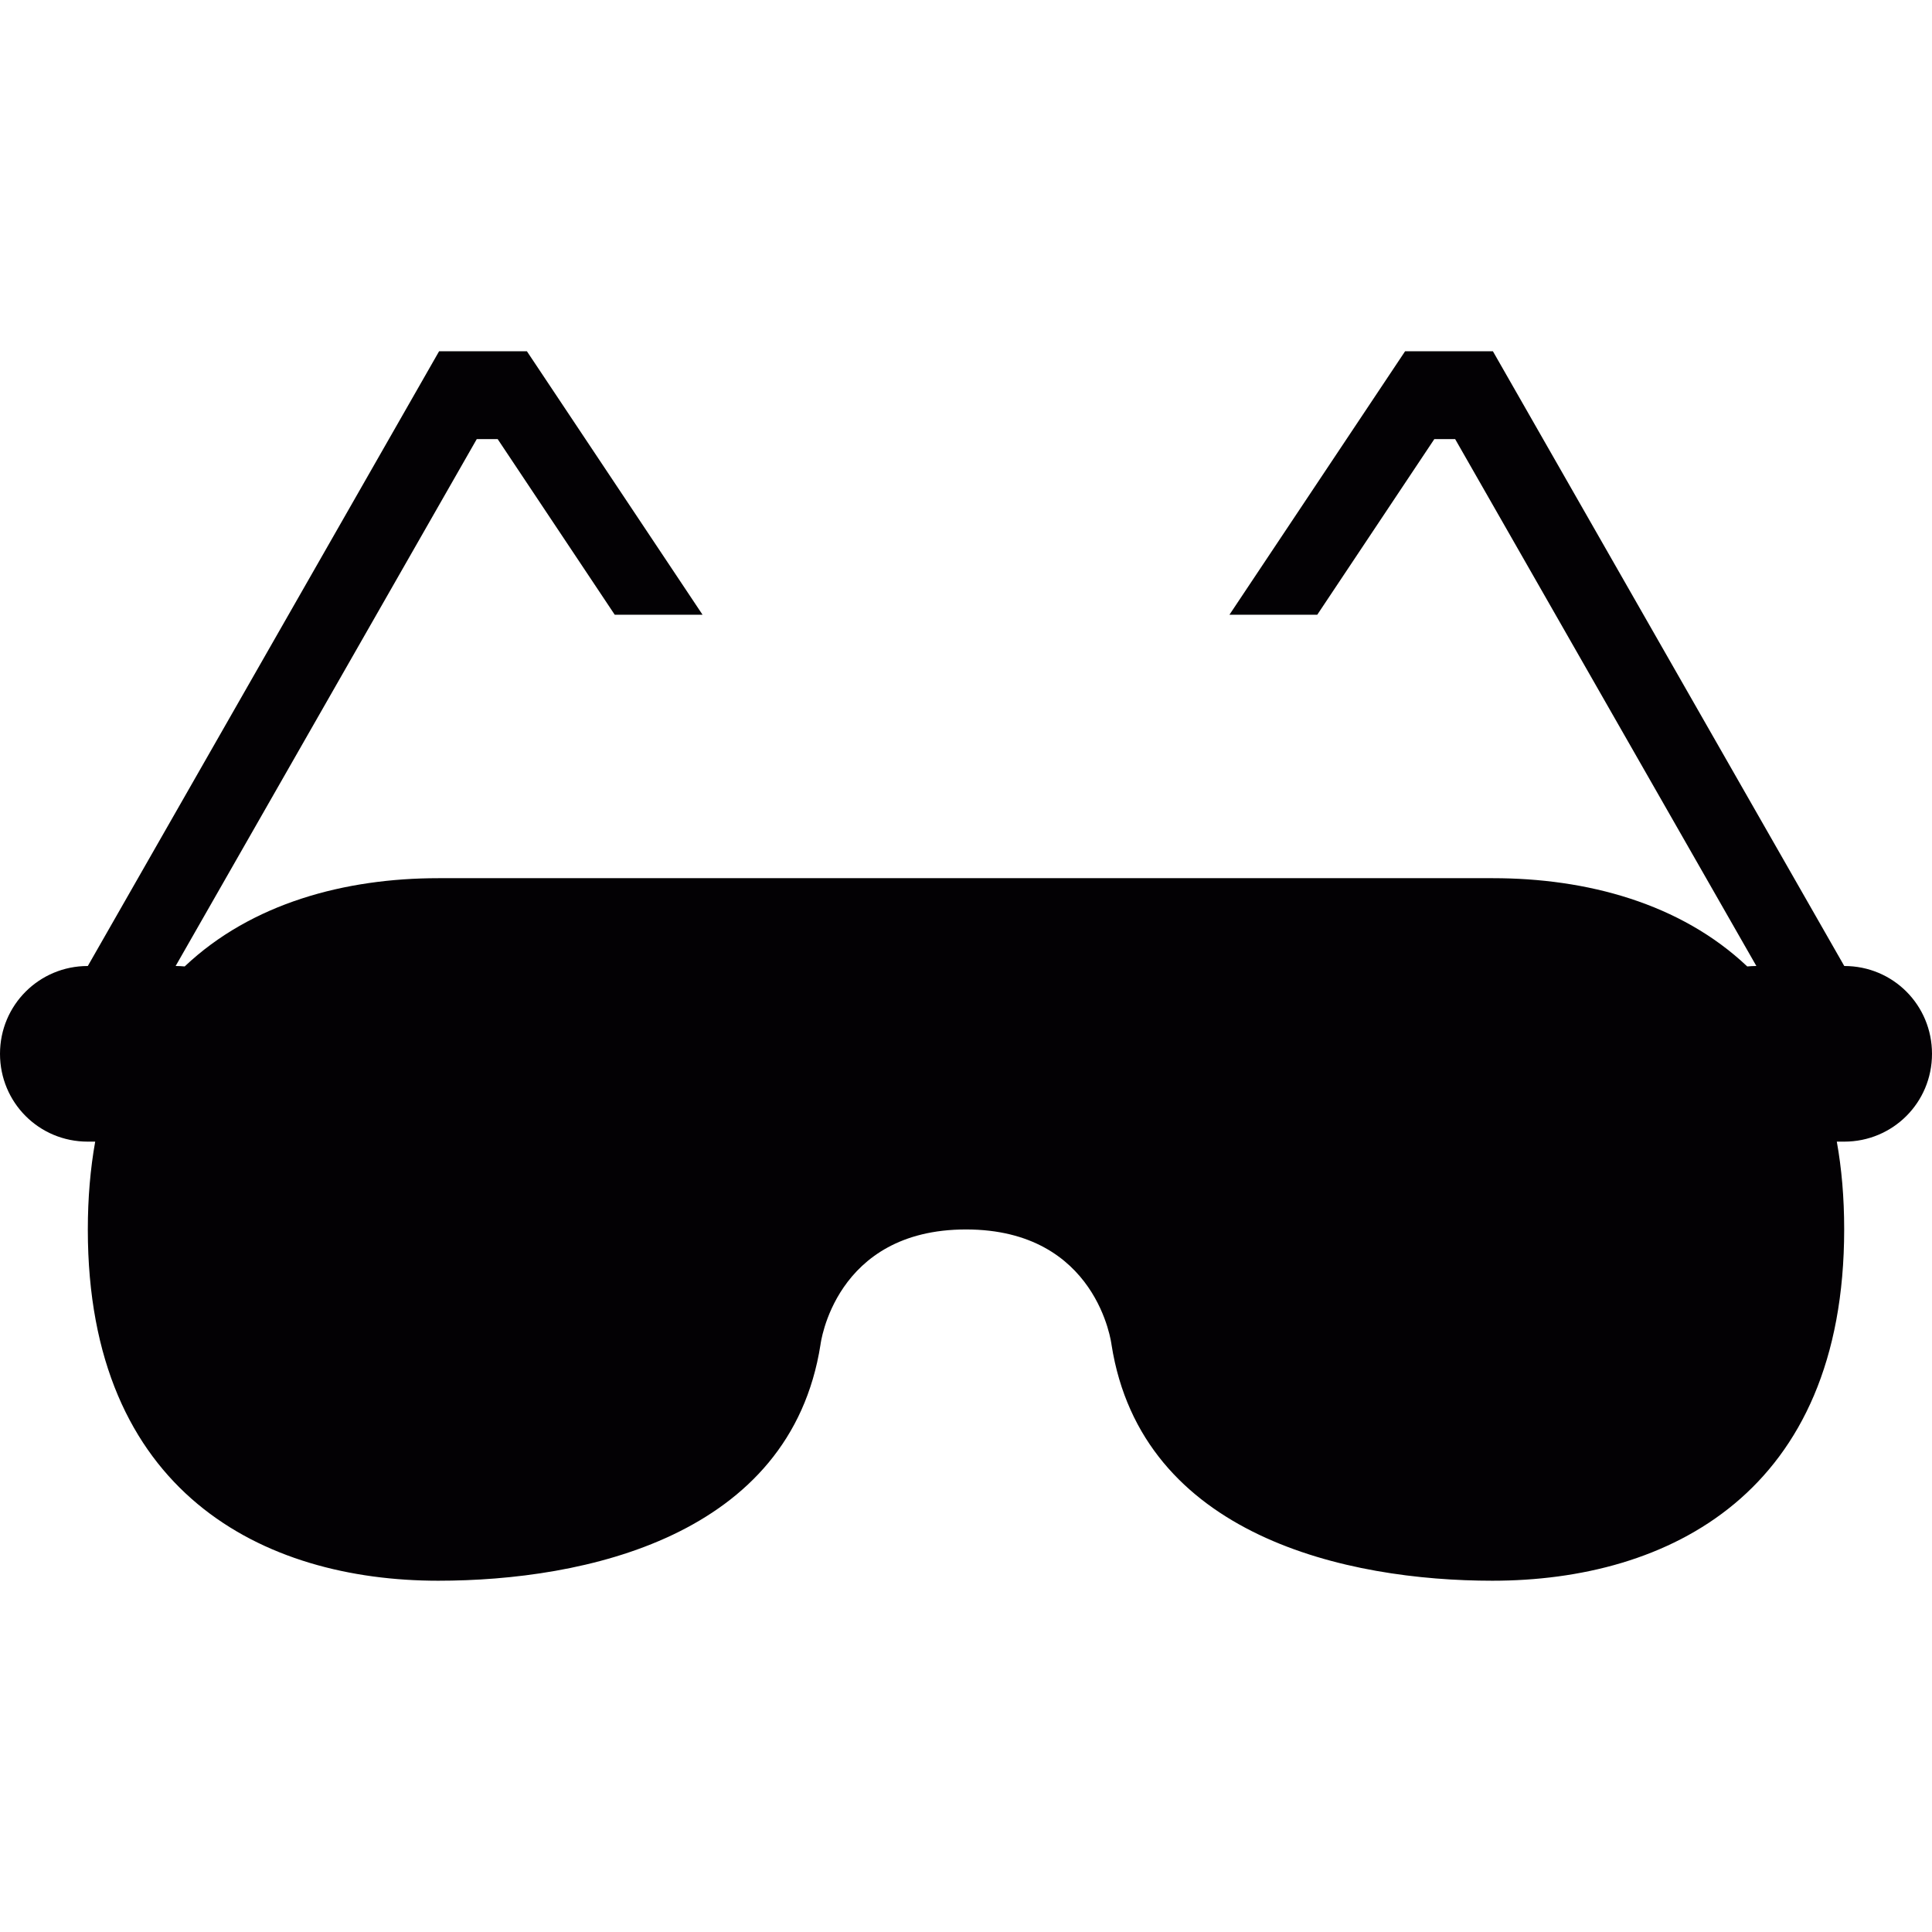 <?xml version="1.0" encoding="iso-8859-1"?>
<!-- Generator: Adobe Illustrator 18.1.1, SVG Export Plug-In . SVG Version: 6.00 Build 0)  -->
<svg version="1.1" id="Capa_1" xmlns="http://www.w3.org/2000/svg" xmlns:xlink="http://www.w3.org/1999/xlink" x="0px" y="0px"
	 viewBox="0 0 22 22" style="enable-background:new 0 0 22 22;" xml:space="preserve">
<g>
	<path style="fill:#030104;" d="M21.001,11L21.001,11L17,4h-1l-2,3h1l1.333-2h0.237L20,11h-0.001c-0.034,0-0.067,0.002-0.103,0.005
		C19.134,10.284,18.066,10,17,10h-5h-2H4.992c-1.062,0-2.127,0.284-2.889,1.005C2.069,11.002,2.035,11,2.001,11H2l3.429-6h0.238L7,7
		h1L6,4H5l-4,7H0.999C0.447,11,0,11.444,0,12c0,0.553,0.442,1,0.999,1h0.085C1.029,13.307,1,13.641,1,14.002C1,17,3,18,4.99,18
		c1.662,0,4.01-0.5,4.353-2.688C9.343,15.312,9.5,14,11,14s1.657,1.312,1.657,1.312C13,17.5,15.35,18,16.994,18
		C19,18,21,17,21,13.998c0-0.361-0.029-0.693-0.084-0.998h0.085C21.553,13,22,12.557,22,12C22,11.447,21.559,11,21.001,11z"/>
</g>
<g>
</g>
<g>
</g>
<g>
</g>
<g>
</g>
<g>
</g>
<g>
</g>
<g>
</g>
<g>
</g>
<g>
</g>
<g>
</g>
<g>
</g>
<g>
</g>
<g>
</g>
<g>
</g>
<g>
</g>
</svg>
